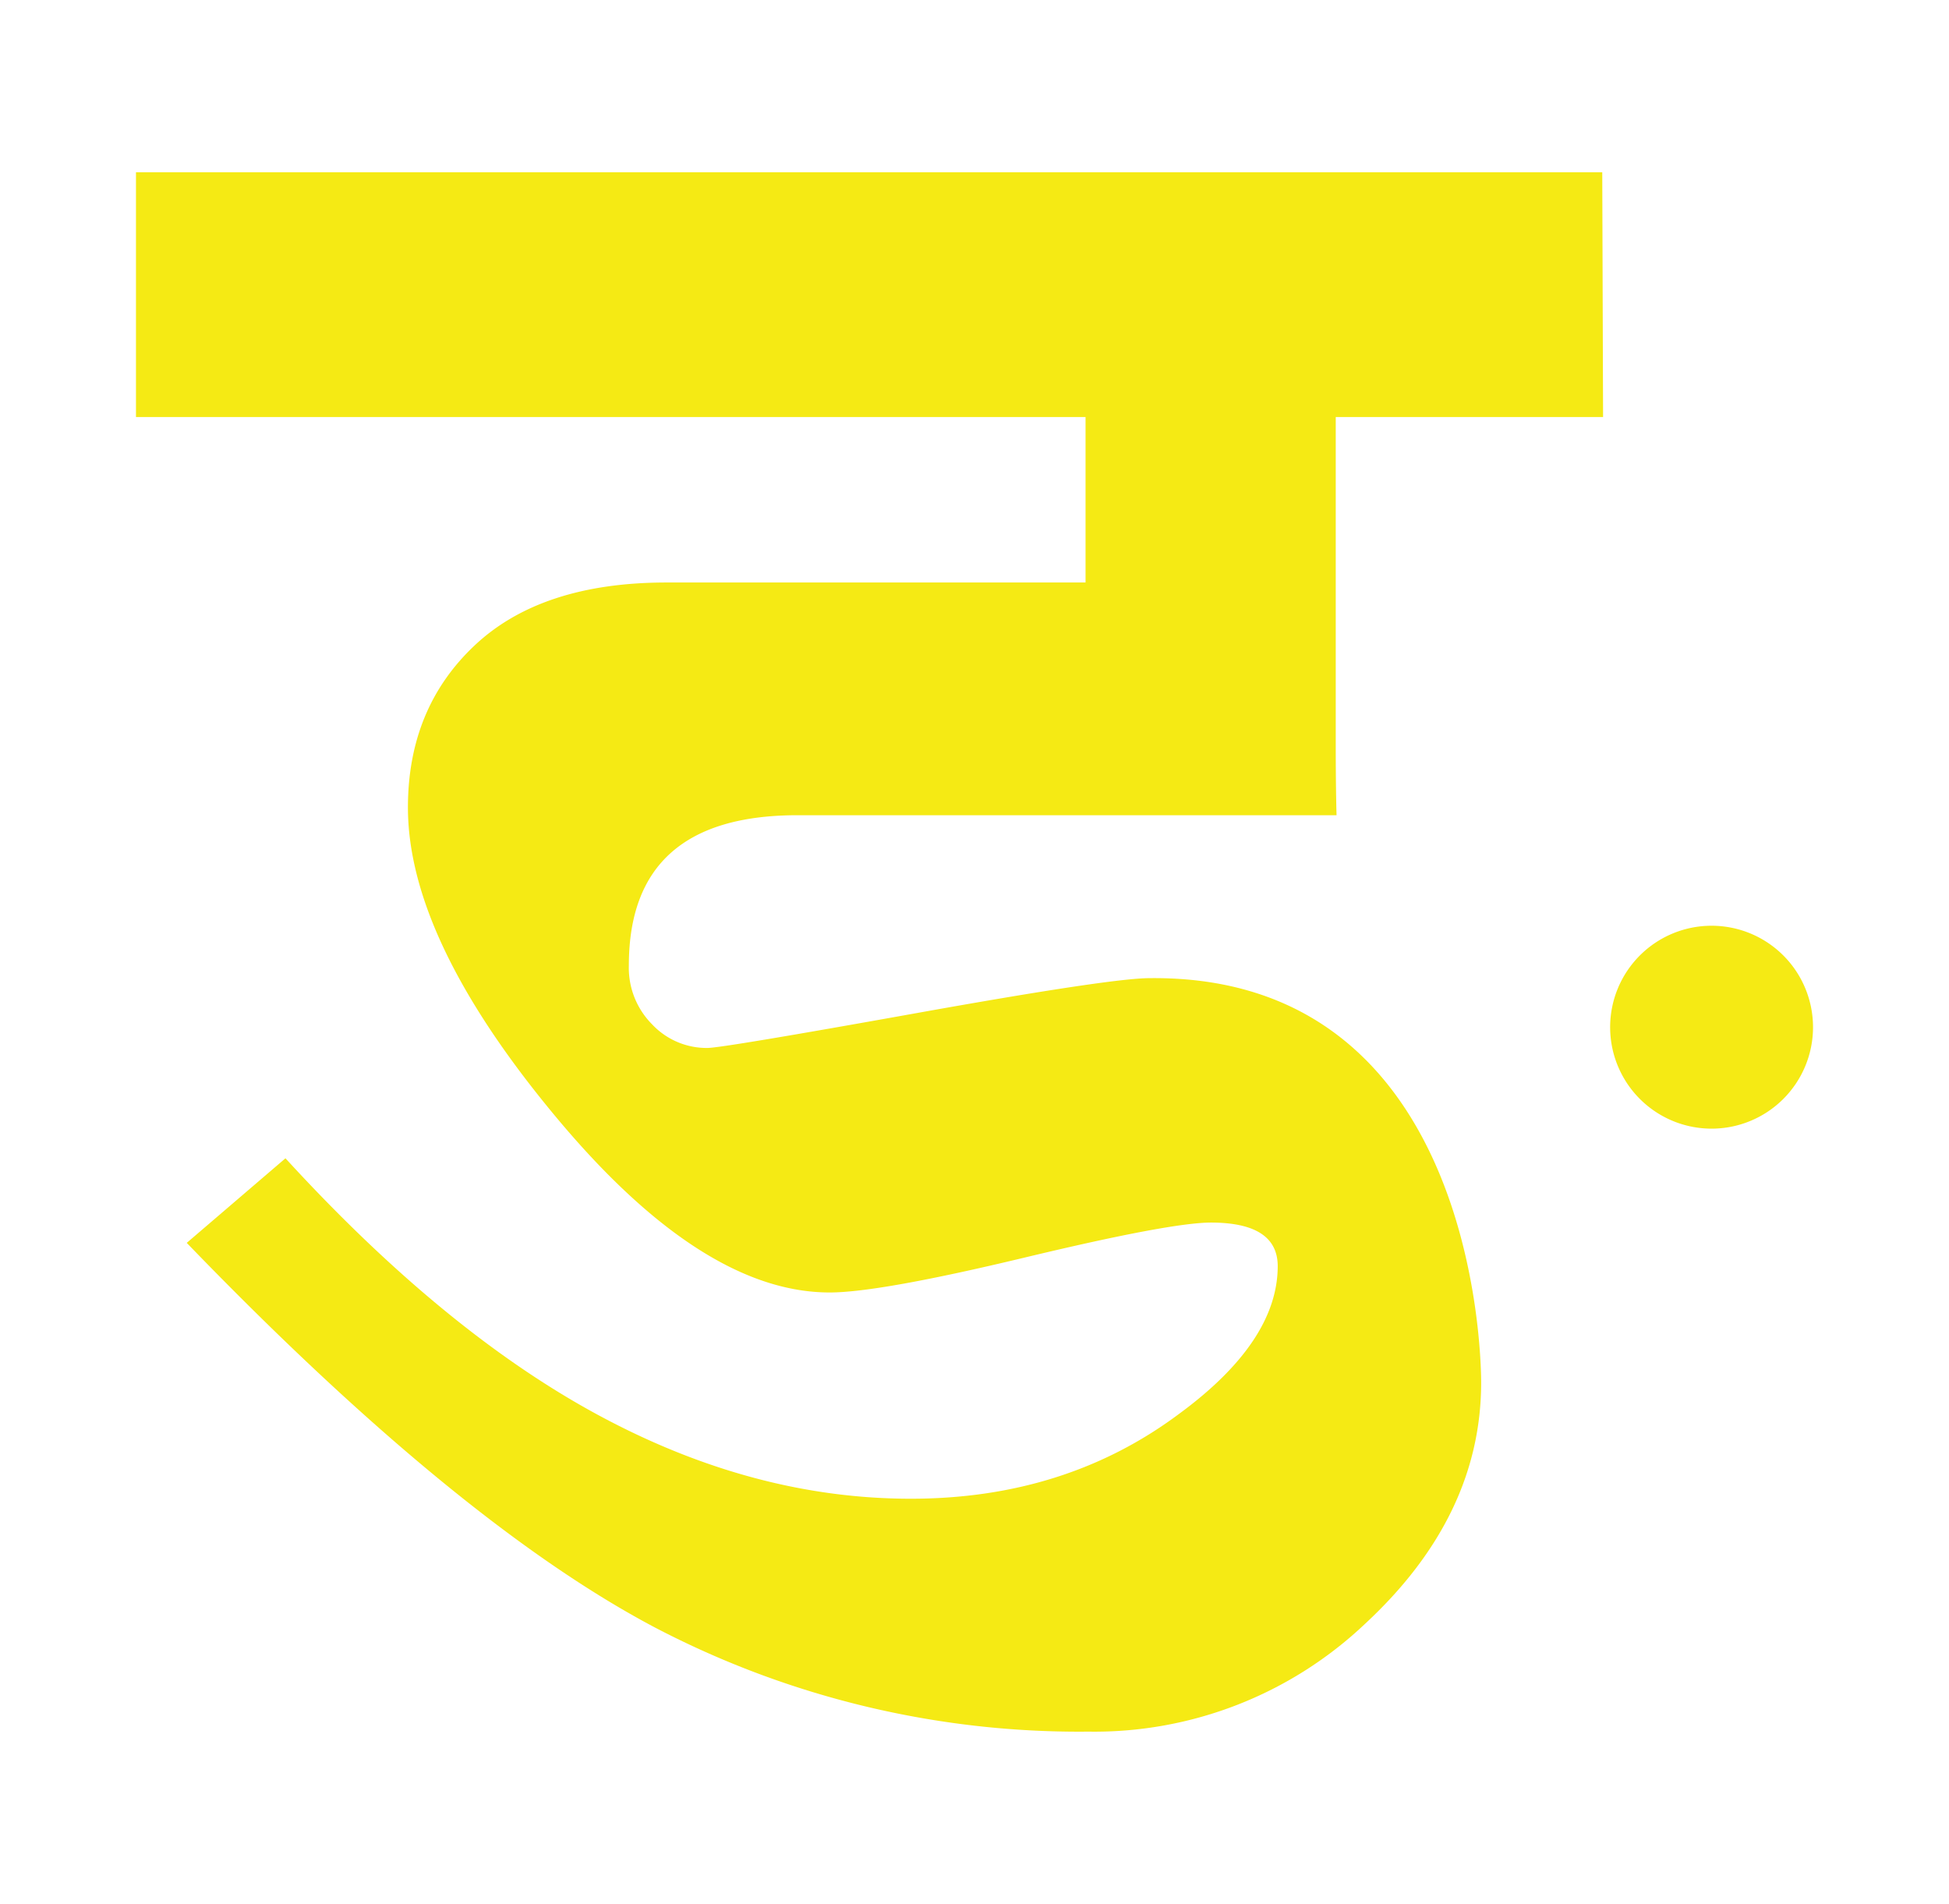 <svg id="Layer_1" data-name="Layer 1" xmlns="http://www.w3.org/2000/svg" width="215" height="210" viewBox="0 0 215 210">
  <defs>
    <style>
      .cls-1 {
        fill: #f5ea14;
      }
    </style>
  </defs>
  <g>
    <path class="cls-1" d="M188.77,102.11A11.19,11.19,0,1,0,200,113.3,11.19,11.19,0,0,0,188.77,102.11Z"/>
    <path class="cls-1" d="M176.84,46l-.09-27H15l0,27H119.75V64.25H73.54q-13.8,0-21.17,6.93T45,89.06q0,14.49,16.21,34t30.32,19.5q5.46,0,21.5-3.85t20.54-3.86q7.38,0,7.38,4.82Q140.93,148,130,156q-12.51,9.31-29.52,9.31-17.32,0-34.34-9.15t-34.65-28.4L20.6,137.09Q50.44,168,72.26,179.52A101,101,0,0,0,120.07,191a43.41,43.41,0,0,0,30.49-11.87q12.83-11.88,12.83-26.64c0-3.42-.87-45-36.58-44.6-2.78,0-11.34,1.28-25.67,3.85s-22,3.85-23.1,3.85a8.25,8.25,0,0,1-6.1-2.6,8.84,8.84,0,0,1-2.57-6.5q0-16.58,18.61-16.57h59.46s-.09-2.58-.09-7.76V46Z"/>
  </g>
</svg>
